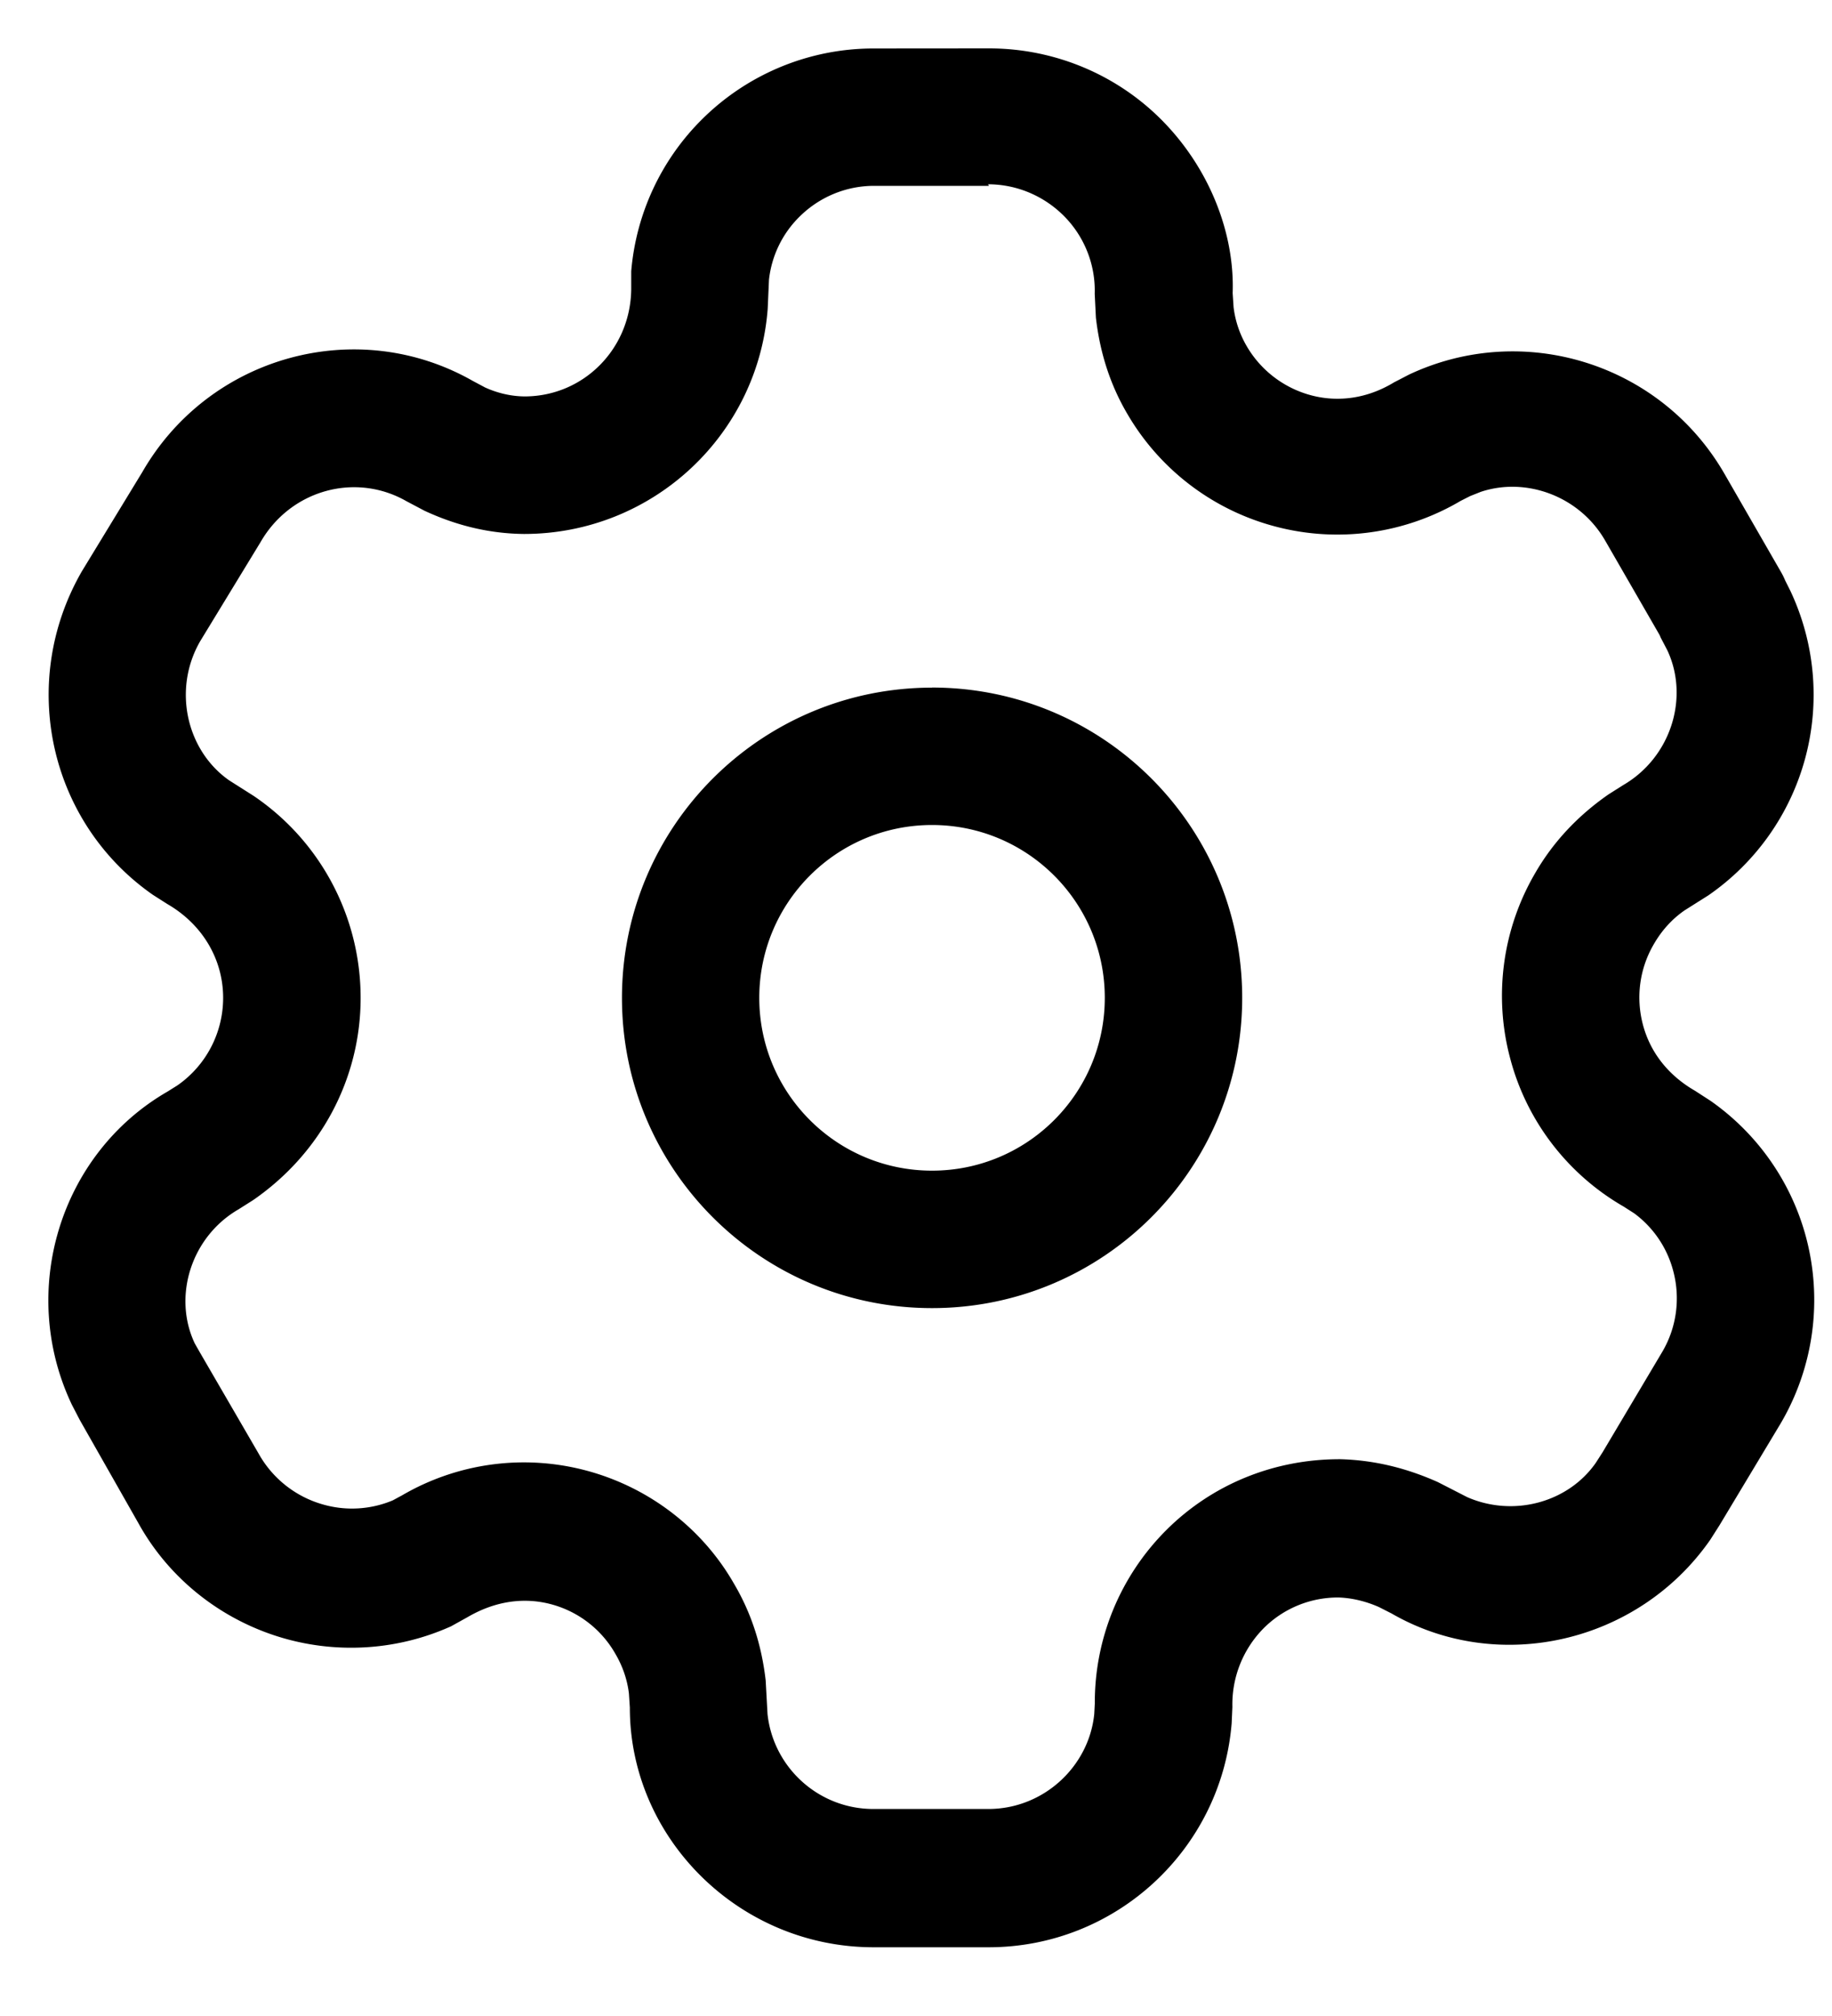 <svg xmlns="http://www.w3.org/2000/svg" width="20" height="22" viewBox="0 0 20 22"><path d="M10.797.528c.72 0 1.41.29 1.91.807s.773 1.213.75 1.864h0l.01.153c.018.15.067.296.146.43.155.264.41.456.705.533s.612.033.9-.142h0l.166-.086c1.25-.587 2.746-.12 3.44 1.08h0l.622 1.08a.75.75 0 0 1 .043.088h0l.058.116a2.66 2.66 0 0 1-.897 3.32h0l-.26.164c-.137.095-.25.22-.336.37-.155.265-.197.58-.118.878s.273.55.568.72h0l.17.11c.512.358.882.886 1.043 1.49a2.66 2.66 0 0 1-.276 2.028h0l-.67 1.115-.1.157c-.787 1.13-2.314 1.477-3.48.804h0l-.138-.07c-.144-.064-.3-.1-.44-.104-.308-.002-.604.12-.82.338a1.18 1.18 0 0 0-.339.857h0l-.008.178c-.113 1.377-1.265 2.444-2.654 2.444h0-1.254c-1.47 0-2.663-1.192-2.662-2.616h0l-.01-.153c-.018-.15-.067-.296-.15-.437-.152-.265-.403-.458-.698-.537s-.61-.037-.913.14h0l-.18.1c-.57.257-1.216.304-1.82.133-.682-.194-1.258-.65-1.594-1.258h0L.87 15.494l-.086-.166c-.59-1.244-.127-2.74 1.045-3.416h0l.107-.067c.313-.217.5-.574.5-.956 0-.416-.222-.8-.61-1.024h0l-.157-.1C.538 8.977.193 7.45.894 6.234h0l.66-1.083C2.286 3.88 3.9 3.44 5.16 4.156h0l.135.072c.138.063.288.097.432.098.636 0 1.154-.51 1.164-1.165h0v-.2c.052-.622.322-1.207.764-1.65.498-.5 1.175-.782 1.88-.782h0zm0 1.5H9.543c-.307 0-.6.122-.818.34a1.14 1.14 0 0 0-.33.685h0l-.014.316C8.277 4.746 7.126 5.827 5.72 5.827c-.363-.004-.72-.084-1.085-.253h0l-.195-.103c-.556-.32-1.266-.127-1.595.444h0l-.66 1.083c-.302.524-.15 1.192.317 1.518h0l.265.168c.73.493 1.17 1.318 1.17 2.206 0 .875-.43 1.693-1.173 2.206h0l-.158.1c-.52.3-.722.952-.48 1.464h0l.057.1.64 1.102c.15.27.402.47.7.555a1.15 1.15 0 0 0 .765-.044h0l.1-.054c.61-.356 1.335-.453 2.017-.27s1.262.63 1.606 1.23c.185.312.302.66.348 1.06h0l.02.366c.063.583.557 1.036 1.156 1.036h1.254c.606 0 1.1-.466 1.157-1.037h0l.006-.113c-.003-.708.276-1.388.777-1.89s1.18-.78 1.906-.777c.356.01.705.09 1.063.25h0l.32.164c.503.22 1.1.06 1.403-.374h0l.074-.115.654-1.1c.155-.265.197-.582.118-.878a1.14 1.14 0 0 0-.426-.63h0l-.114-.073c-.612-.352-1.06-.934-1.24-1.617a2.65 2.65 0 0 1 .268-2.015c.193-.337.46-.627.805-.867h0l.163-.103c.52-.304.72-.954.48-1.468h0l-.072-.138-.013-.03-.594-1.03c-.28-.487-.865-.698-1.36-.532h0l-.113.045-.105.053c-.607.358-1.332.46-2.014.282a2.65 2.65 0 0 1-1.62-1.223c-.185-.312-.302-.66-.348-1.058h0l-.013-.26c.01-.314-.11-.62-.33-.844s-.52-.352-.835-.352h0zm-.622 5.475c1.87 0 3.386 1.516 3.386 3.386s-1.516 3.386-3.386 3.386S6.79 12.76 6.79 10.89s1.516-3.386 3.386-3.386zm0 1.5c-1.042 0-1.886.844-1.886 1.886s.844 1.886 1.886 1.886 1.886-.844 1.886-1.886-.844-1.886-1.886-1.886z"/></svg>